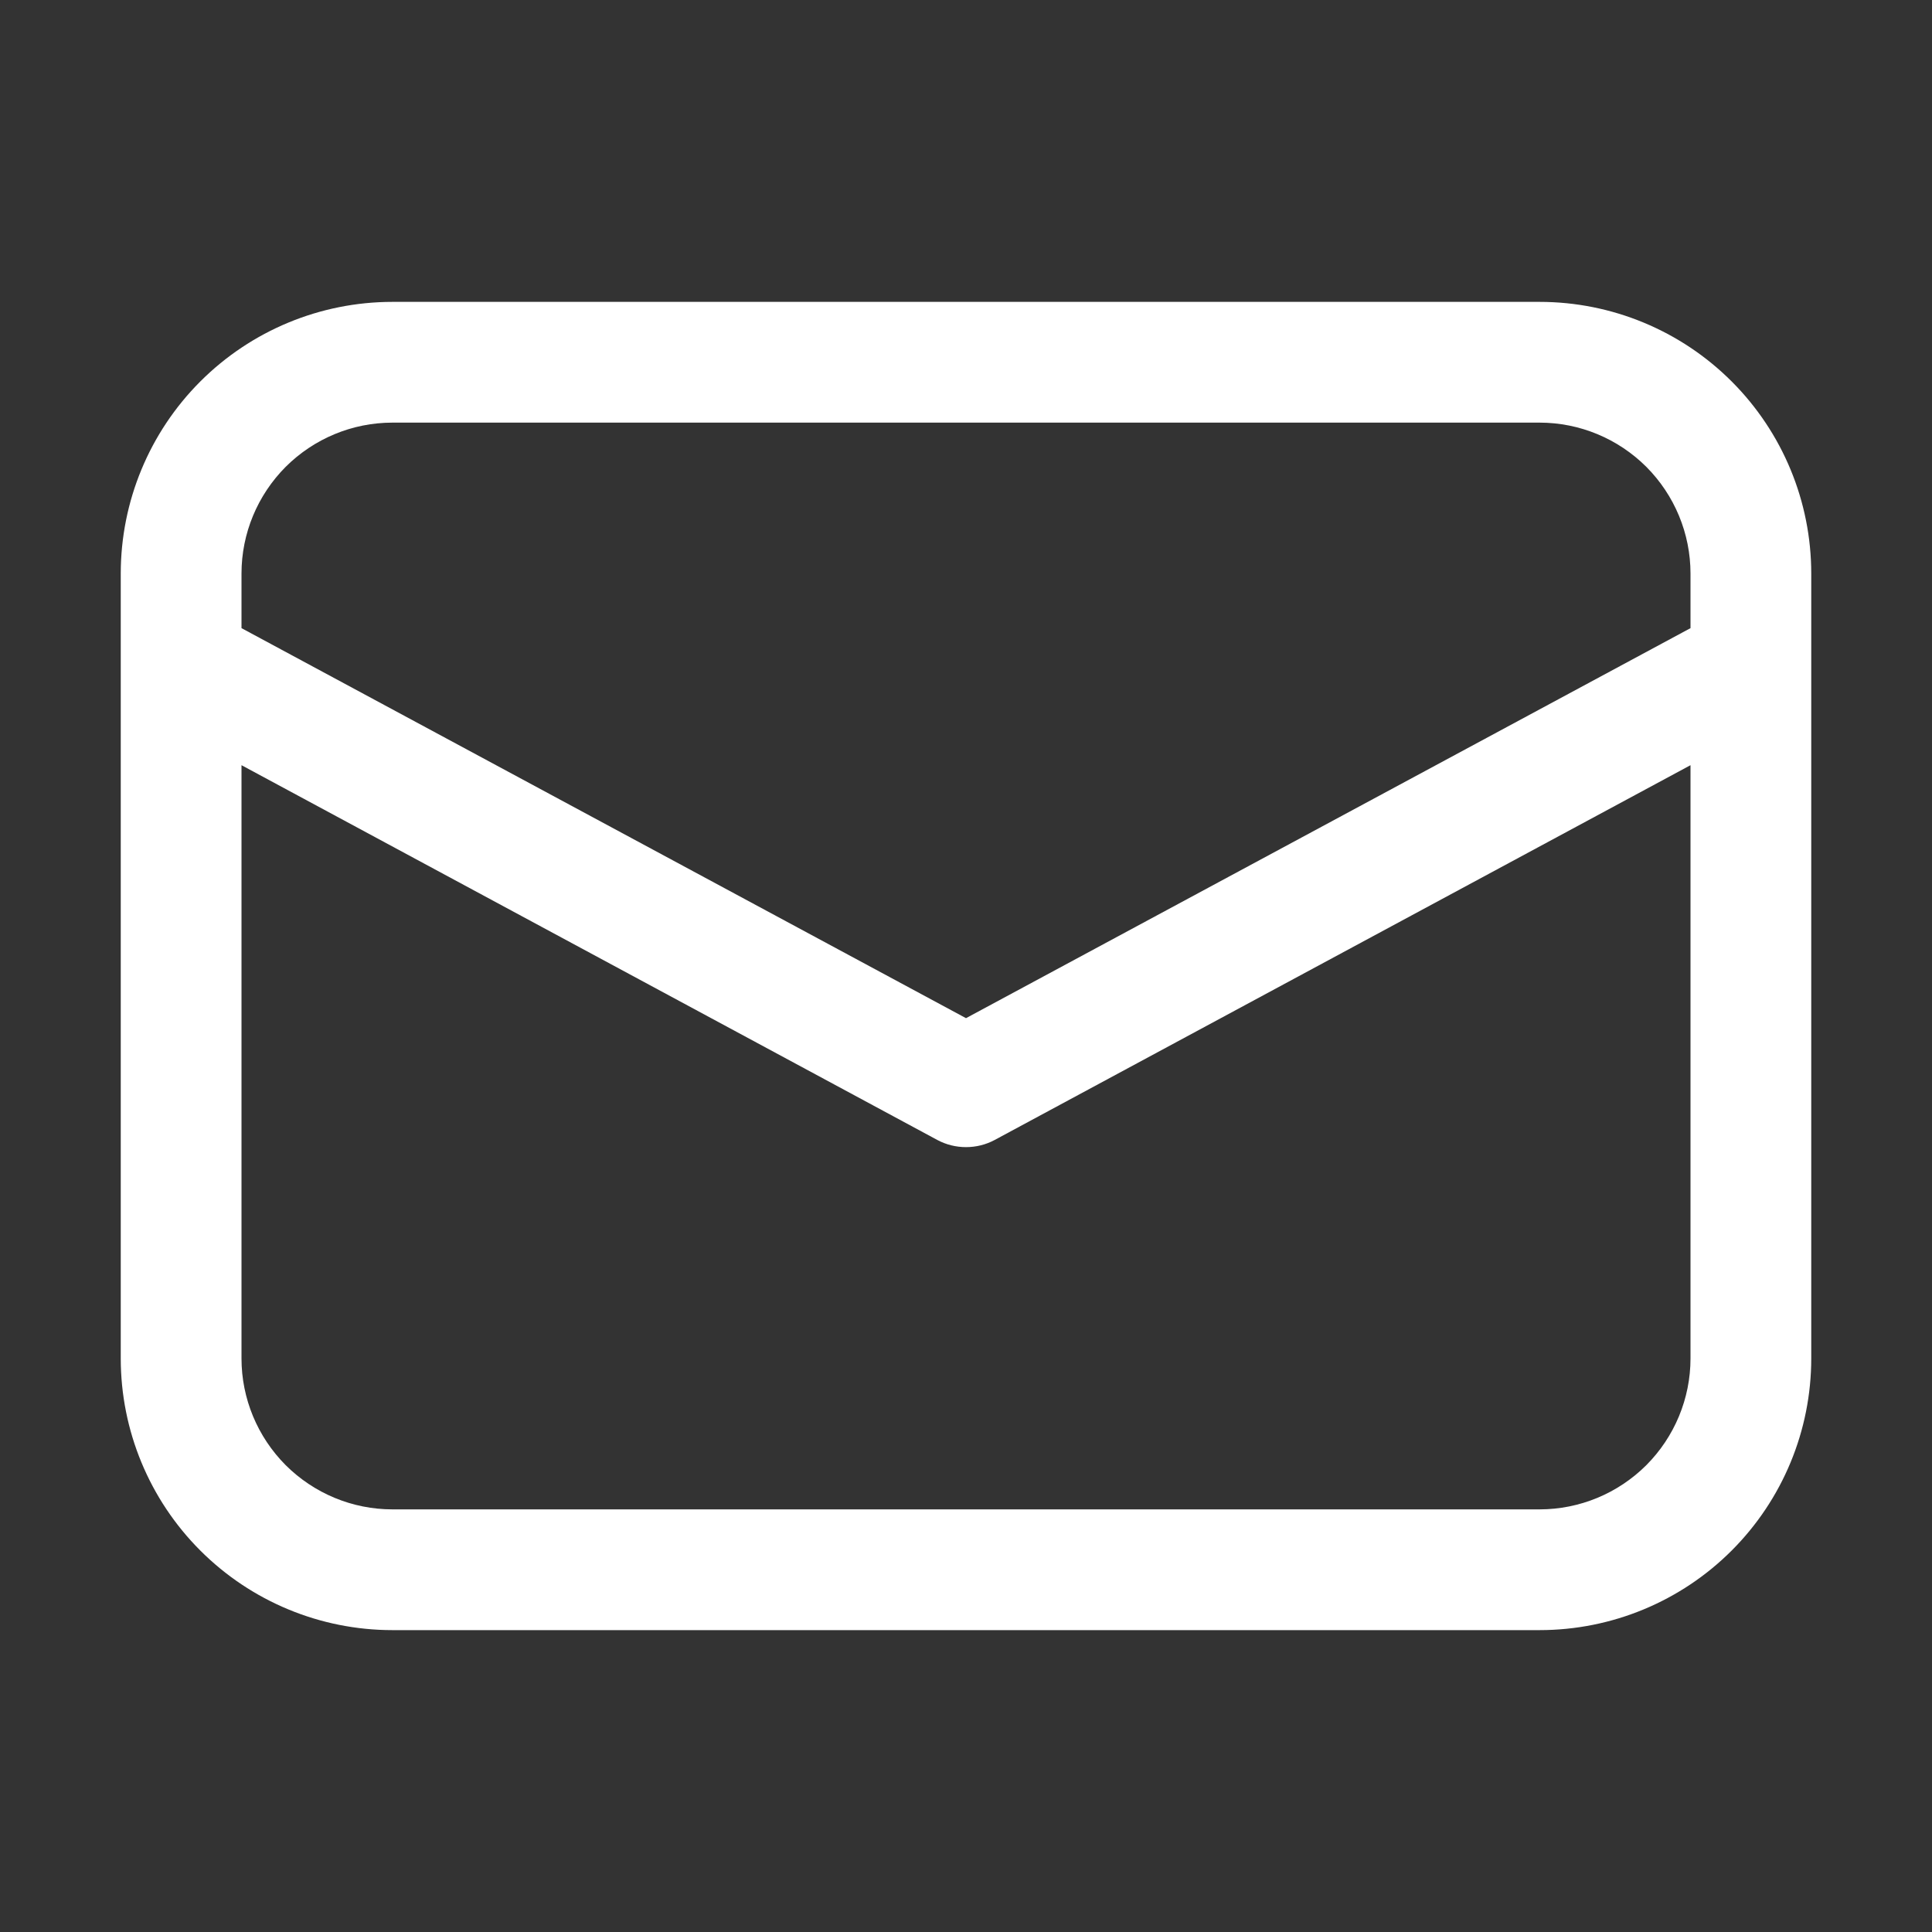 <svg width="16" height="16" viewBox="0 0 16 16" fill="none" xmlns="http://www.w3.org/2000/svg">
<rect x="0" y="0" width="16" height="16" fill="#333333" stroke="none"/>
<path d="M3.25 2.5C2.653 2.5 2.081 2.737 1.659 3.159C1.237 3.581 1 4.153 1 4.75V11.25C1 11.847 1.237 12.419 1.659 12.841C2.081 13.263 2.653 13.5 3.25 13.5H12.75C13.347 13.5 13.919 13.263 14.341 12.841C14.763 12.419 15 11.847 15 11.25V4.75C15 4.153 14.763 3.581 14.341 3.159C13.919 2.737 13.347 2.5 12.75 2.5H3.25ZM14 5.202L8 8.432L2 5.202V4.75C2 4.418 2.132 4.101 2.366 3.866C2.601 3.632 2.918 3.5 3.25 3.5H12.75C13.082 3.5 13.399 3.632 13.634 3.866C13.868 4.101 14 4.418 14 4.75V5.202ZM2 6.337L7.763 9.441C7.836 9.48 7.917 9.5 8 9.5C8.083 9.5 8.164 9.48 8.237 9.441L14 6.337V11.25C14 11.582 13.868 11.899 13.634 12.134C13.399 12.368 13.082 12.5 12.75 12.5H3.25C2.918 12.5 2.601 12.368 2.366 12.134C2.132 11.899 2 11.582 2 11.25V6.337Z" fill="white"/>
</svg>
